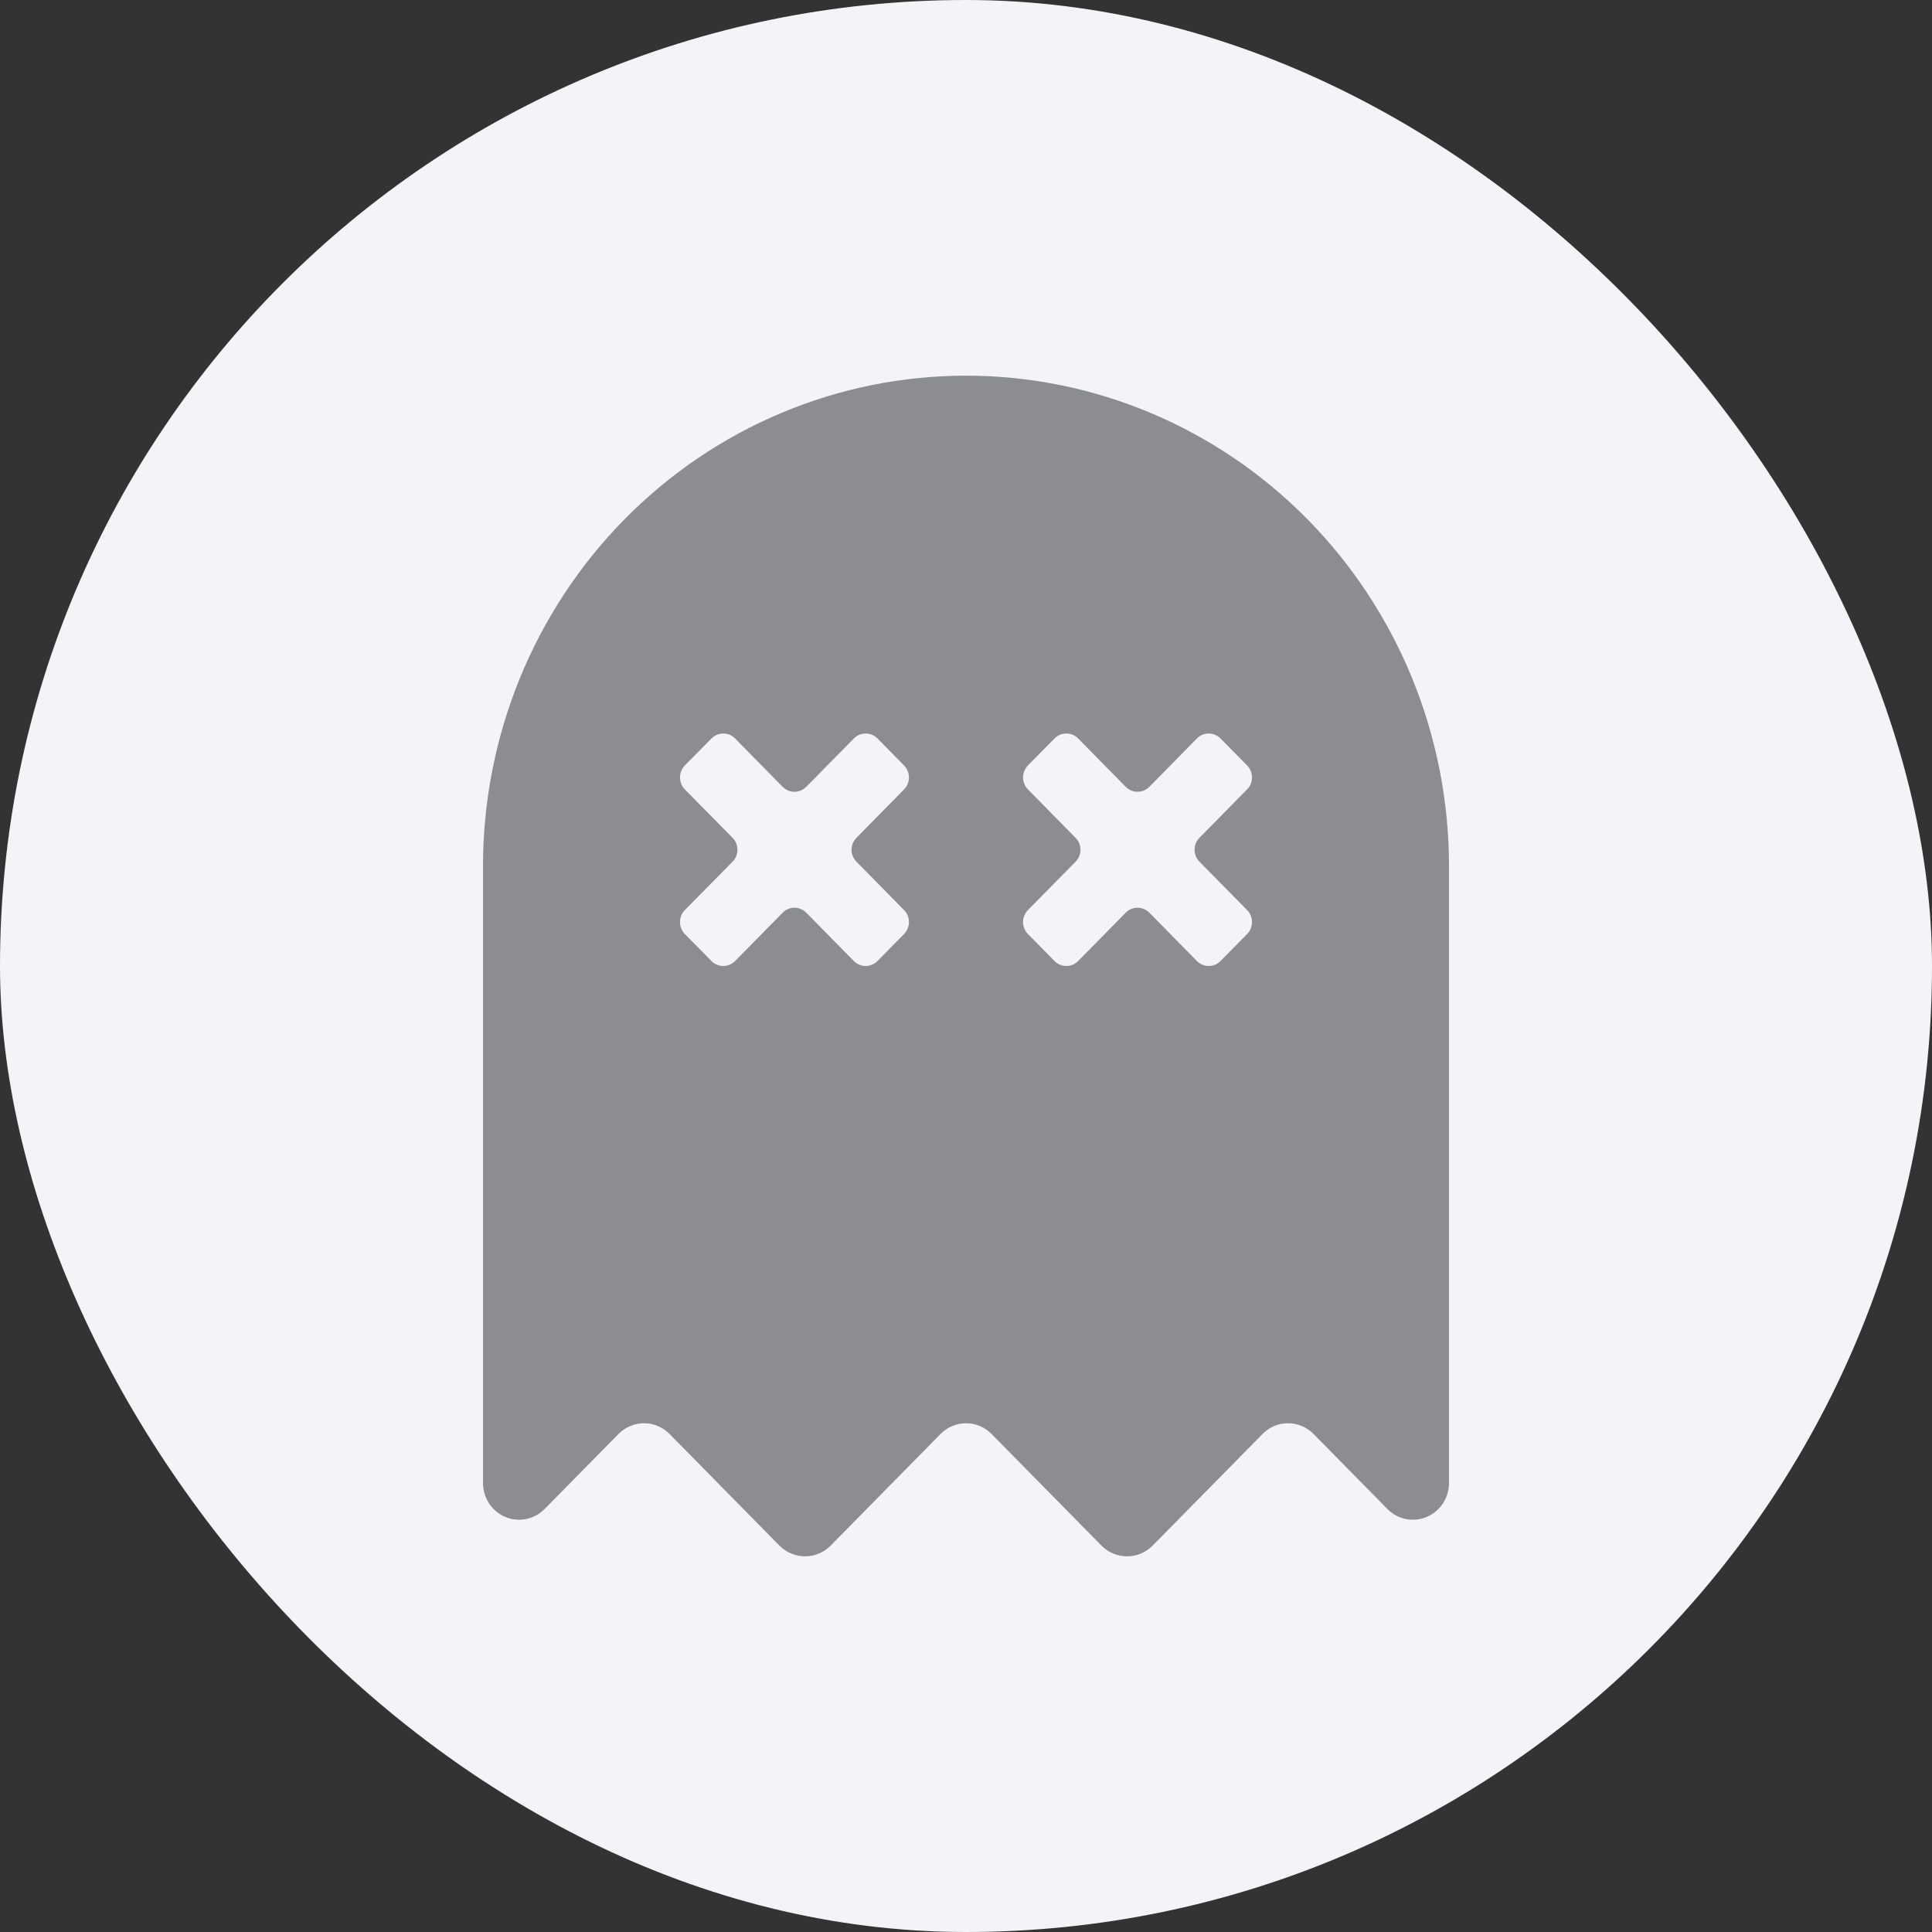 <svg width="36" height="36" viewBox="0 0 36 36" fill="none" xmlns="http://www.w3.org/2000/svg">
<rect x="0" y="0" width="36" height="36" fill="#333333" stroke="none"/>
<rect width="36" height="36" rx="18" fill="#F4F4F8"/>
<g clip-path="url(#clip0_375:210)">
<path d="M18 7C15.613 7 13.324 7.963 11.636 9.677C9.948 11.391 9 13.716 9 16.14V27.633C9 27.768 9.039 27.901 9.113 28.014C9.187 28.126 9.292 28.214 9.416 28.266C9.539 28.318 9.674 28.331 9.805 28.305C9.936 28.278 10.056 28.212 10.15 28.116L11.525 26.72C11.652 26.592 11.822 26.52 12.001 26.52C12.179 26.52 12.349 26.592 12.476 26.72L14.525 28.802C14.652 28.929 14.822 29 15.001 29C15.178 29 15.349 28.929 15.476 28.802L17.526 26.72C17.652 26.592 17.822 26.52 18 26.52C18.179 26.52 18.349 26.592 18.476 26.72L20.526 28.802C20.652 28.929 20.823 29 21 29C21.178 29 21.349 28.929 21.476 28.802L23.526 26.72C23.652 26.592 23.822 26.52 24 26.52C24.179 26.52 24.349 26.592 24.476 26.72L25.85 28.116C25.944 28.212 26.064 28.278 26.195 28.305C26.326 28.331 26.461 28.318 26.584 28.266C26.708 28.214 26.813 28.126 26.887 28.014C26.961 27.901 27 27.768 27 27.633V16.14C27 13.716 26.052 11.391 24.364 9.677C22.676 7.963 20.387 7 18 7V7ZM15.959 16.057L16.846 16.958C16.904 17.017 16.937 17.097 16.937 17.181C16.937 17.265 16.904 17.345 16.846 17.404L16.35 17.908C16.321 17.937 16.287 17.96 16.249 17.976C16.212 17.992 16.171 18 16.131 18C16.09 18 16.049 17.992 16.012 17.976C15.974 17.96 15.94 17.937 15.911 17.908L15.023 17.006C14.994 16.977 14.96 16.954 14.922 16.938C14.885 16.922 14.844 16.914 14.803 16.914C14.763 16.914 14.722 16.922 14.685 16.938C14.647 16.954 14.613 16.977 14.584 17.006L13.697 17.908C13.638 17.967 13.559 18 13.477 18C13.395 18 13.316 17.967 13.258 17.908L12.761 17.404C12.703 17.345 12.671 17.265 12.671 17.181C12.671 17.097 12.703 17.017 12.761 16.958L13.65 16.057C13.679 16.028 13.702 15.993 13.717 15.955C13.733 15.916 13.741 15.875 13.741 15.834C13.741 15.793 13.733 15.752 13.717 15.713C13.702 15.675 13.679 15.64 13.65 15.611L12.761 14.709C12.703 14.65 12.671 14.57 12.671 14.486C12.671 14.403 12.703 14.323 12.761 14.263L13.258 13.76C13.316 13.701 13.395 13.668 13.477 13.668C13.559 13.668 13.638 13.701 13.697 13.76L14.584 14.662C14.642 14.72 14.721 14.754 14.803 14.754C14.886 14.754 14.965 14.72 15.023 14.662L15.911 13.76C15.969 13.701 16.048 13.668 16.131 13.668C16.213 13.668 16.292 13.701 16.35 13.76L16.846 14.263C16.904 14.323 16.937 14.403 16.937 14.486C16.937 14.57 16.904 14.65 16.846 14.709L15.959 15.611C15.93 15.64 15.907 15.675 15.891 15.713C15.875 15.751 15.867 15.792 15.867 15.834C15.867 15.875 15.875 15.916 15.891 15.954C15.907 15.993 15.93 16.027 15.959 16.057ZM22.351 16.057L23.238 16.958C23.297 17.017 23.329 17.097 23.329 17.181C23.329 17.265 23.297 17.345 23.238 17.404L22.742 17.908C22.714 17.937 22.68 17.96 22.642 17.976C22.604 17.992 22.564 18 22.523 18C22.482 18 22.442 17.992 22.404 17.976C22.366 17.96 22.332 17.937 22.303 17.908L21.416 17.006C21.387 16.977 21.353 16.954 21.315 16.938C21.277 16.922 21.237 16.914 21.196 16.914C21.155 16.914 21.115 16.922 21.077 16.938C21.04 16.954 21.005 16.977 20.977 17.006L20.089 17.908C20.031 17.967 19.952 18 19.869 18C19.787 18 19.708 17.967 19.65 17.908L19.154 17.404C19.096 17.345 19.063 17.265 19.063 17.181C19.063 17.097 19.096 17.017 19.154 16.958L20.041 16.057C20.07 16.028 20.093 15.993 20.109 15.955C20.125 15.916 20.133 15.875 20.133 15.834C20.133 15.793 20.125 15.752 20.109 15.713C20.093 15.675 20.07 15.64 20.041 15.611L19.154 14.709C19.096 14.65 19.063 14.57 19.063 14.486C19.063 14.403 19.096 14.323 19.154 14.263L19.65 13.76C19.708 13.701 19.787 13.668 19.869 13.668C19.952 13.668 20.031 13.701 20.089 13.76L20.977 14.662C21.035 14.72 21.114 14.754 21.196 14.754C21.279 14.754 21.358 14.72 21.416 14.662L22.303 13.76C22.362 13.701 22.441 13.668 22.523 13.668C22.605 13.668 22.684 13.701 22.742 13.76L23.238 14.263C23.297 14.323 23.329 14.403 23.329 14.486C23.329 14.57 23.297 14.65 23.238 14.709L22.35 15.611C22.292 15.67 22.259 15.75 22.259 15.834C22.259 15.917 22.292 15.998 22.35 16.057H22.351Z" fill="#8C8D92"/>
</g>
<defs>
<clipPath id="clip0_375:210">
<rect width="18" height="22" fill="white" transform="translate(9 7)"/>
</clipPath>
</defs>
</svg>
